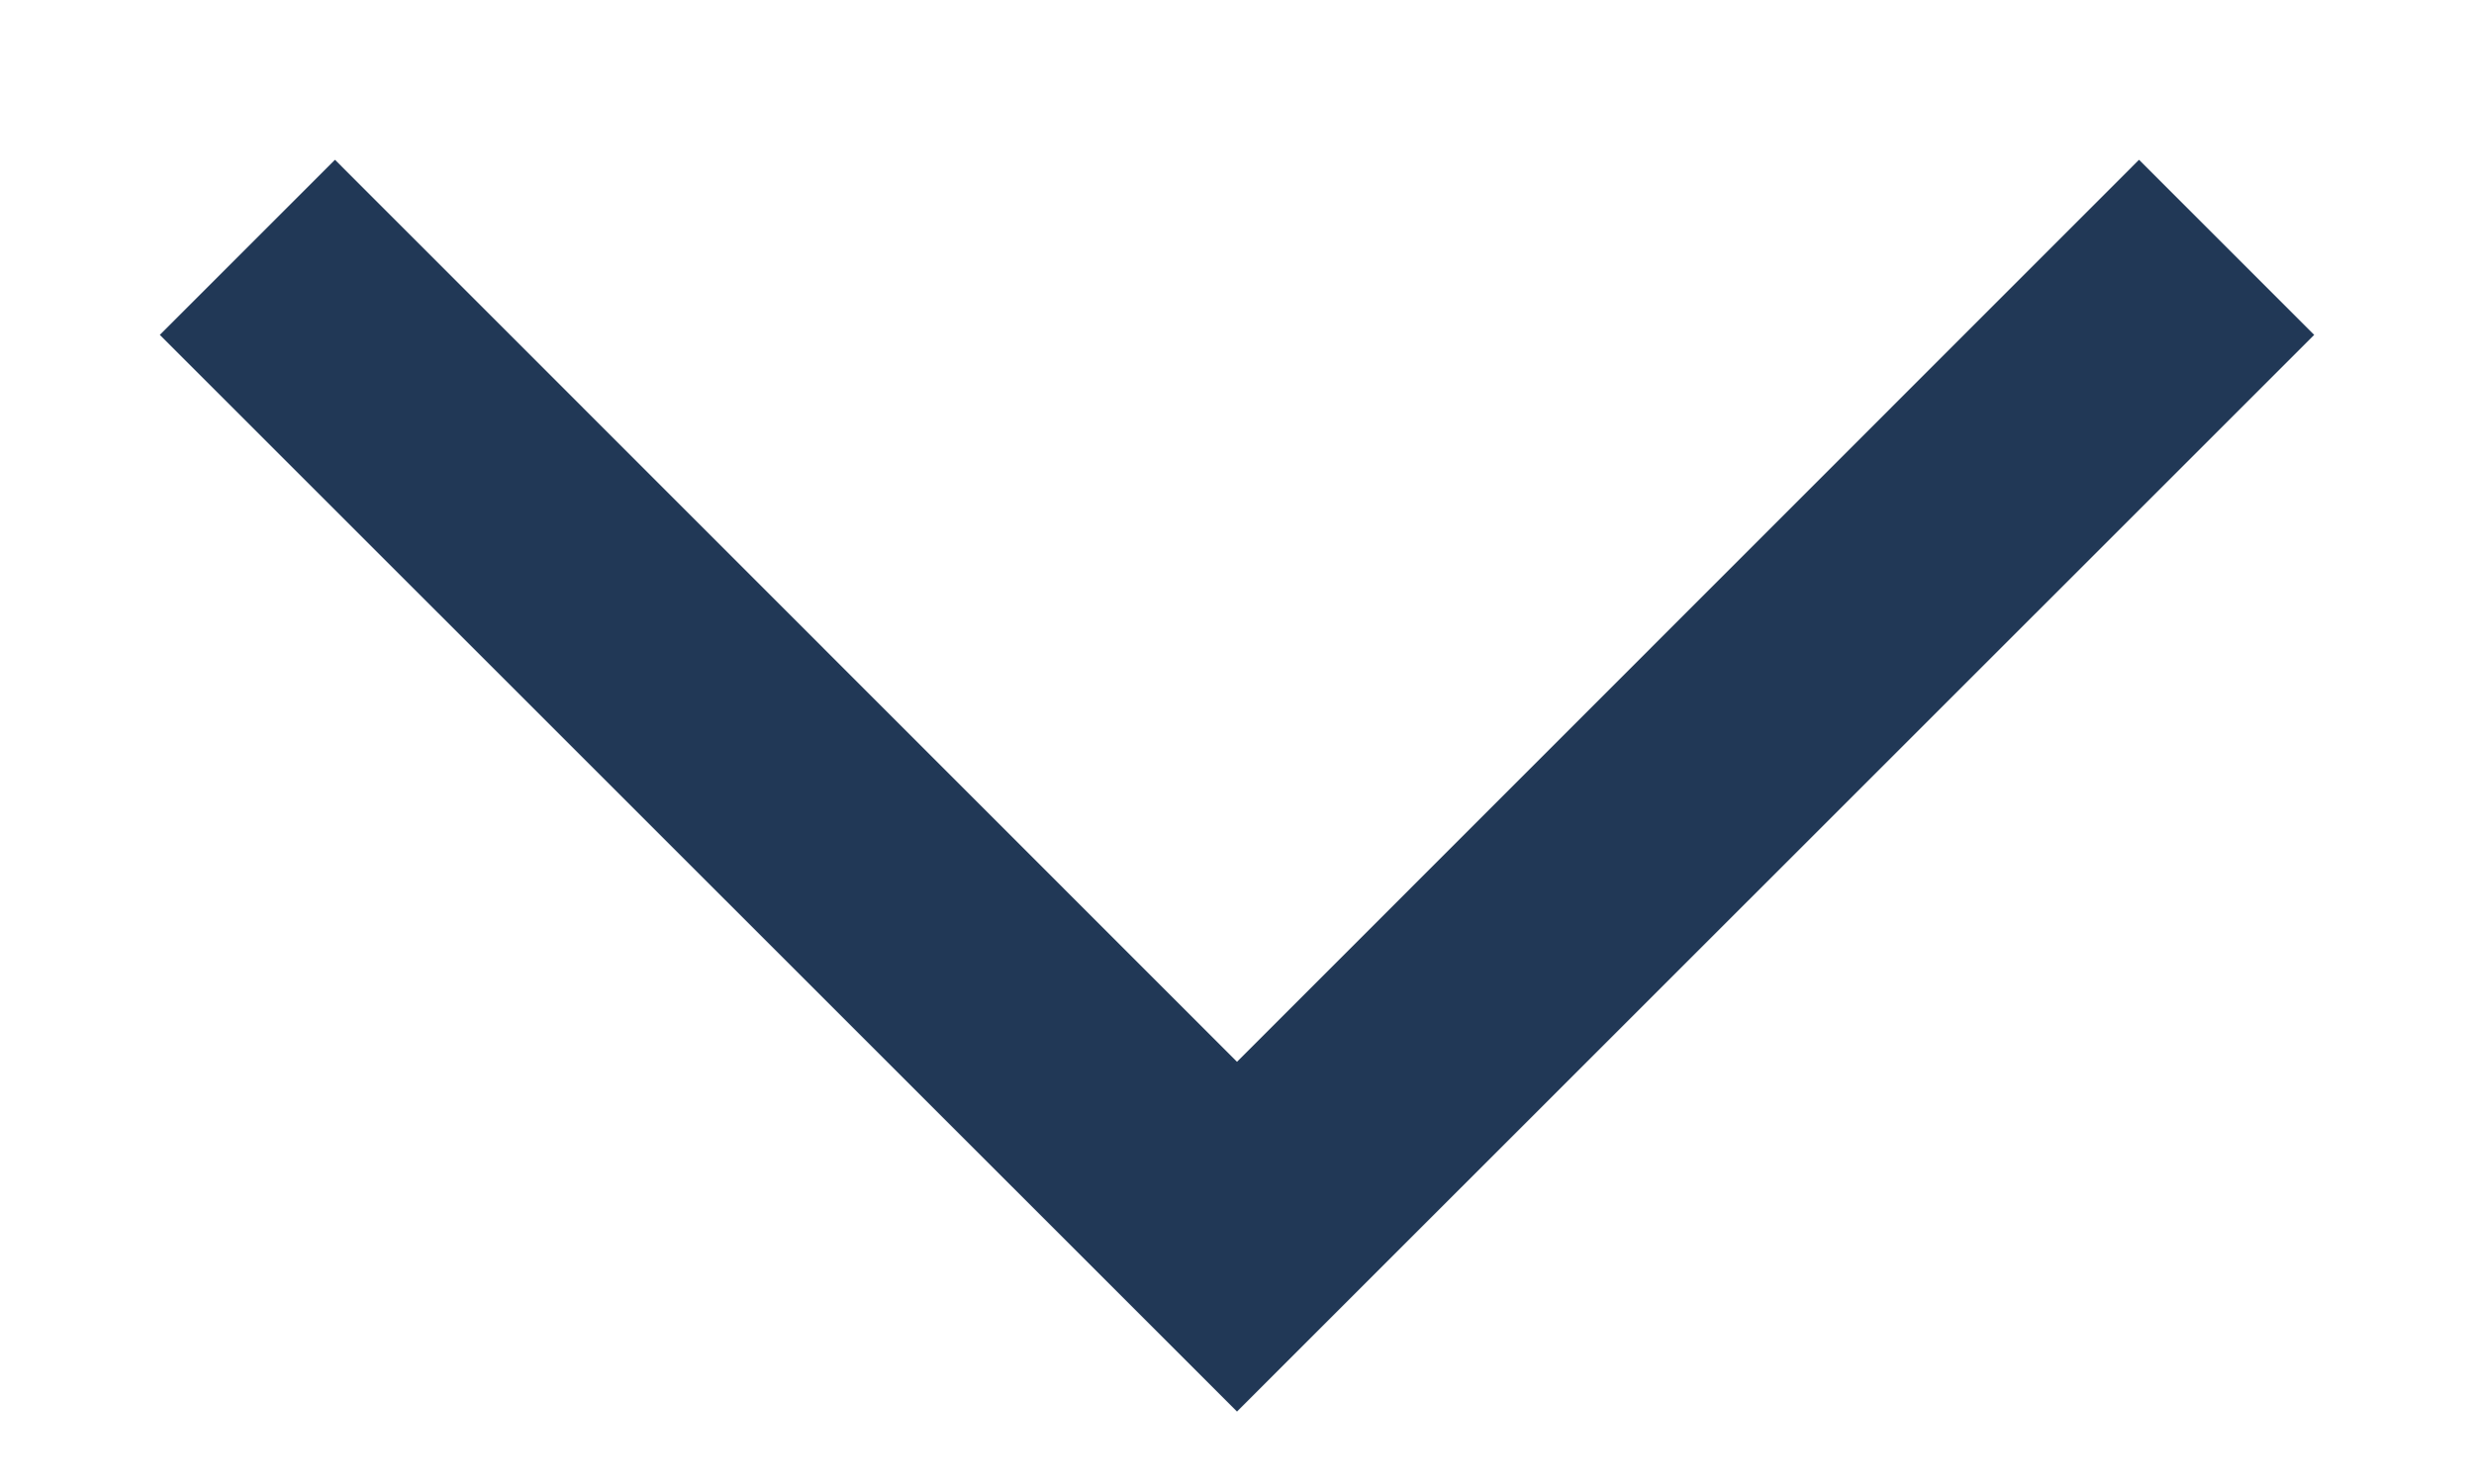<svg xmlns="http://www.w3.org/2000/svg" width="10" height="6" viewBox="0 0 10 6" fill="none">
<path fill-rule="evenodd" clip-rule="evenodd" d="M5 4.293L8.646 0.646L9.354 1.354L5 5.707L0.646 1.354L1.354 0.646L5 4.293Z" fill="#213856"/>
</svg>